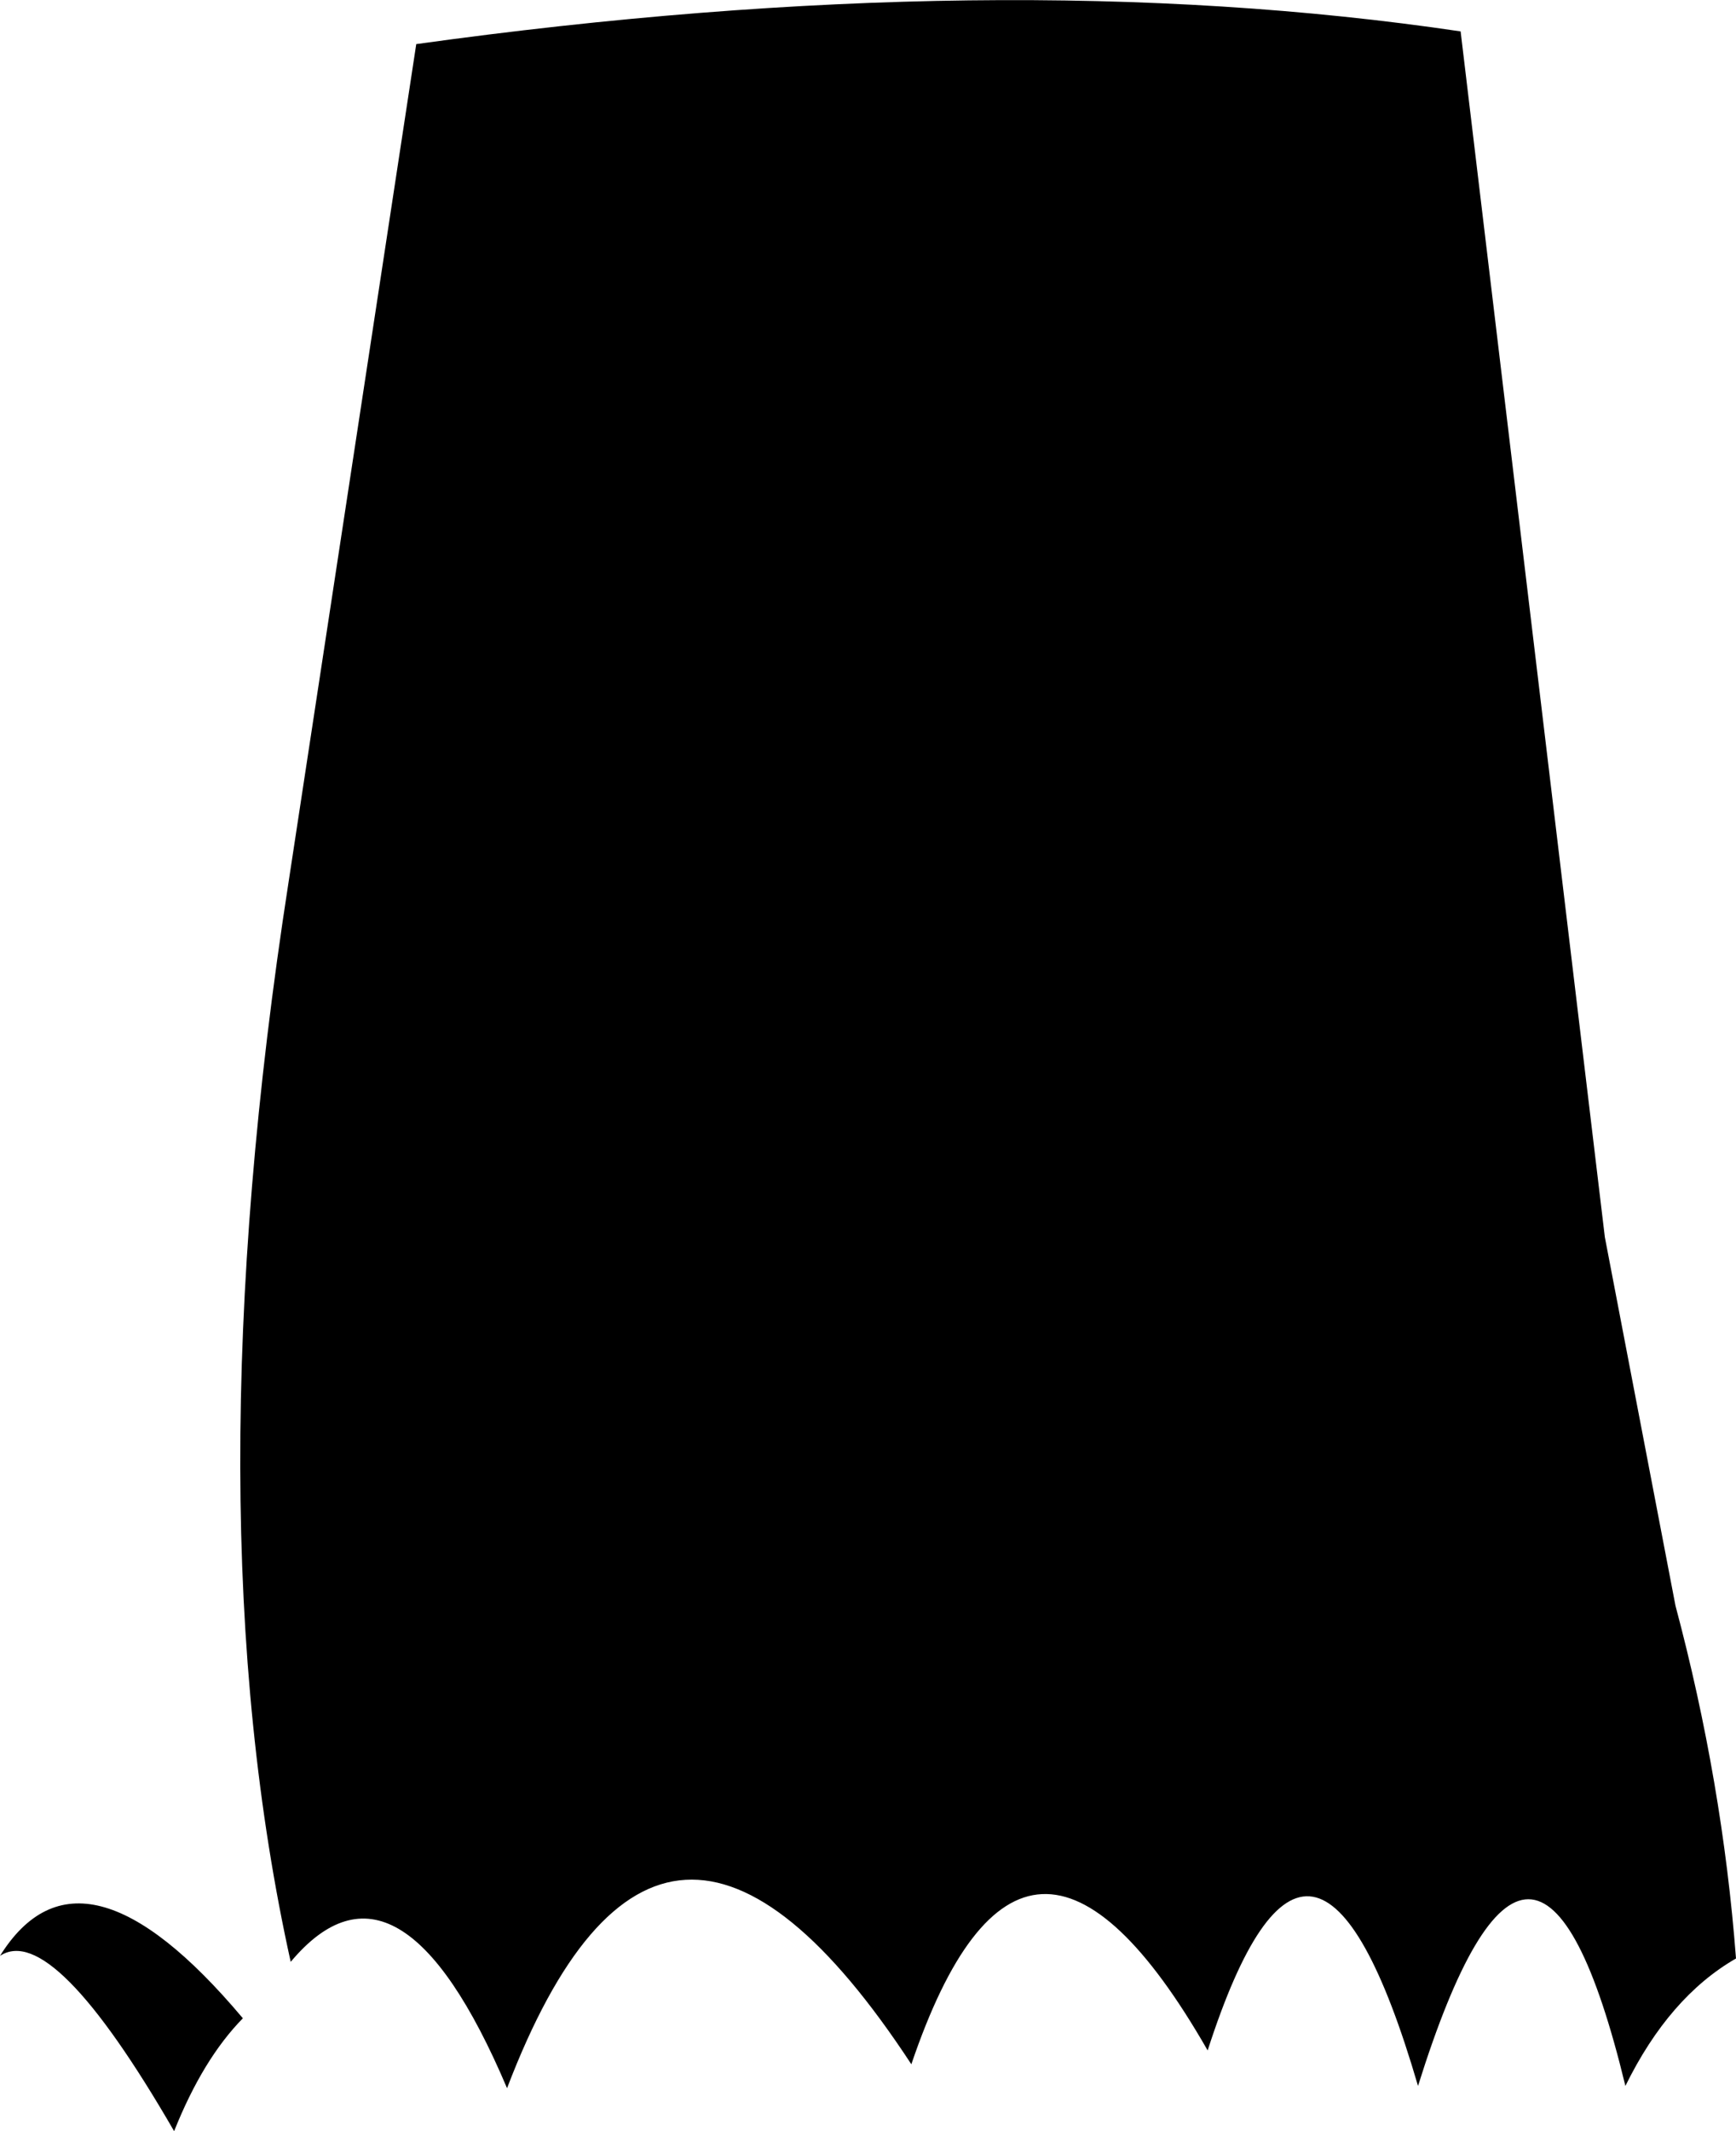 <?xml version="1.0" encoding="UTF-8" standalone="no"?>
<svg xmlns:xlink="http://www.w3.org/1999/xlink" height="285.1px" width="232.3px" xmlns="http://www.w3.org/2000/svg">
  <g transform="matrix(1.0, 0.0, 0.0, 1.0, -69.45, -128.4)">
    <path d="M108.05 246.5 L125.15 134.3 Q203.15 123.45 264.9 132.6 L284.2 293.9 293.65 343.2 Q299.95 366.8 301.75 390.4 292.8 395.55 286.95 407.45 274.85 357.5 259.2 407.45 245.1 359.2 231.05 402.7 206.55 359.95 191.4 404.55 158.0 353.6 137.3 407.75 122.8 373.6 108.35 390.85 95.0 330.65 108.05 246.5 M92.75 413.5 Q76.5 385.4 69.45 390.05 80.3 372.65 101.95 398.4 96.6 403.85 92.75 413.5" fill="#000000" fill-rule="evenodd" stroke="none"/>
  </g>
</svg>
